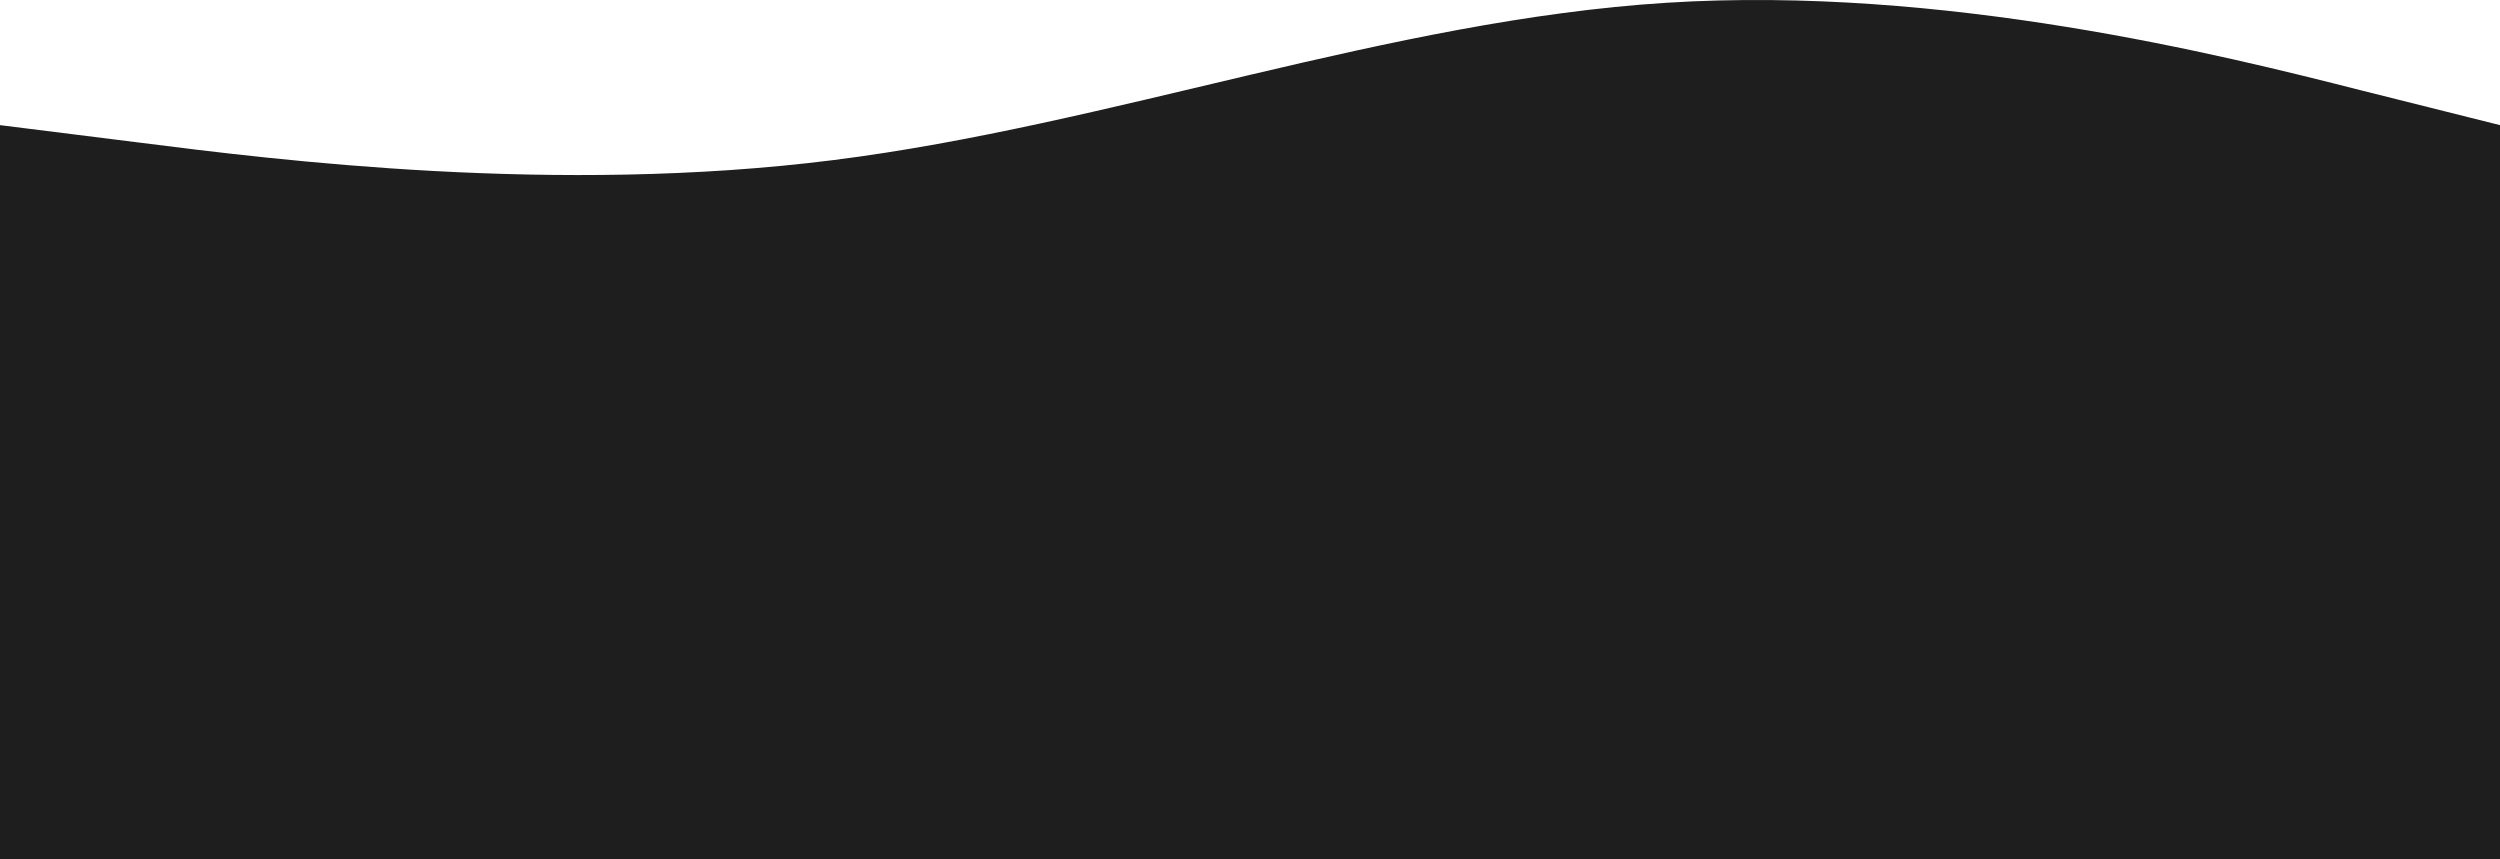 <svg width="320" height="110" viewBox="0 0 320 110" fill="none" xmlns="http://www.w3.org/2000/svg">
<path fill-rule="evenodd" clip-rule="evenodd" d="M0 16.017L17.867 18.255C35.467 20.492 71.2 24.968 106.667 20.492C142.133 16.017 177.867 2.591 213.333 0.353C248.8 -1.884 284.533 7.066 302.133 11.542L320 16.017V110H302.133C284.533 110 248.8 110 213.333 110C177.867 110 142.133 110 106.667 110C71.2 110 35.467 110 17.867 110H0V16.017Z" fill="#1E1E1E"/>
</svg>
